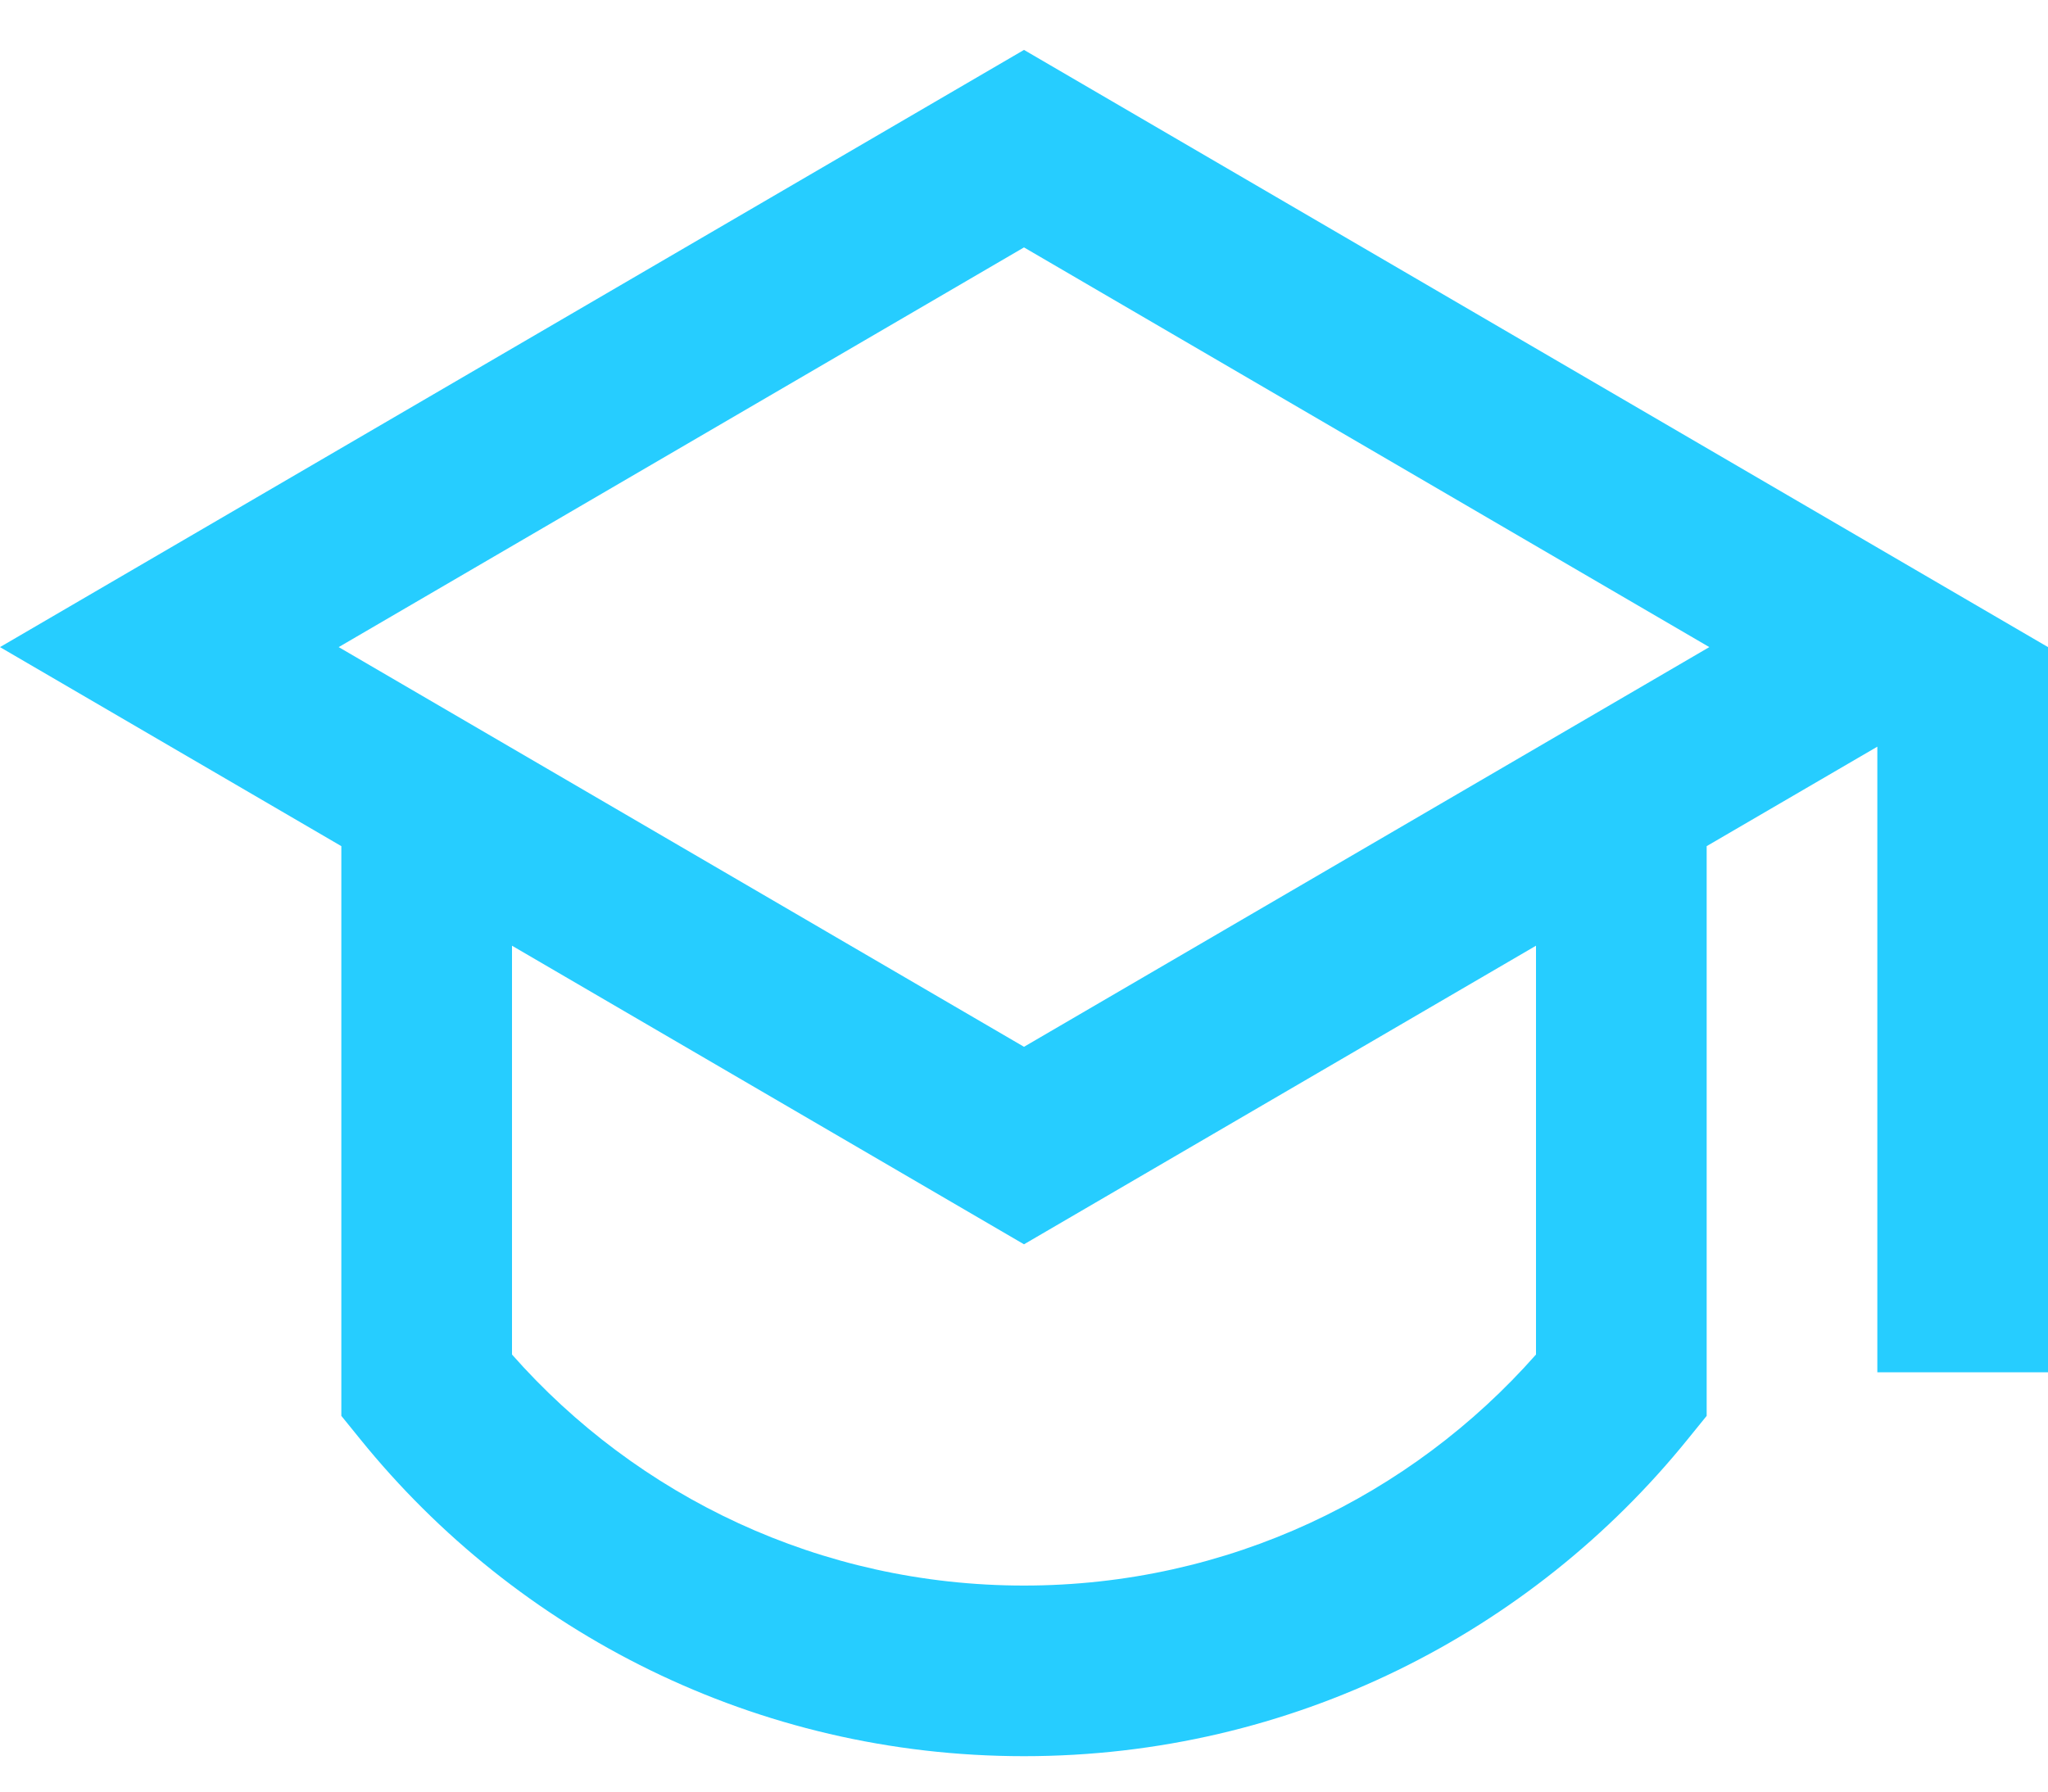 <svg width="24" height="21" viewBox="0 0 24 21" fill="none" xmlns="http://www.w3.org/2000/svg">
<path d="M4 9.918L0 7.585L12 0.585L24 7.585V16.085H22V8.752L20 9.918V16.596L19.777 16.871C17.946 19.135 15.142 20.585 12 20.585C8.858 20.585 6.054 19.135 4.223 16.871L4 16.596V9.918ZM6 11.085V15.877C7.467 17.539 9.611 18.585 12 18.585C14.389 18.585 16.533 17.539 18 15.877V11.085L12 14.585L6 11.085ZM3.969 7.585L12 12.27L20.031 7.585L12 2.9L3.969 7.585Z" fill="#26CDFF"/>
</svg>
